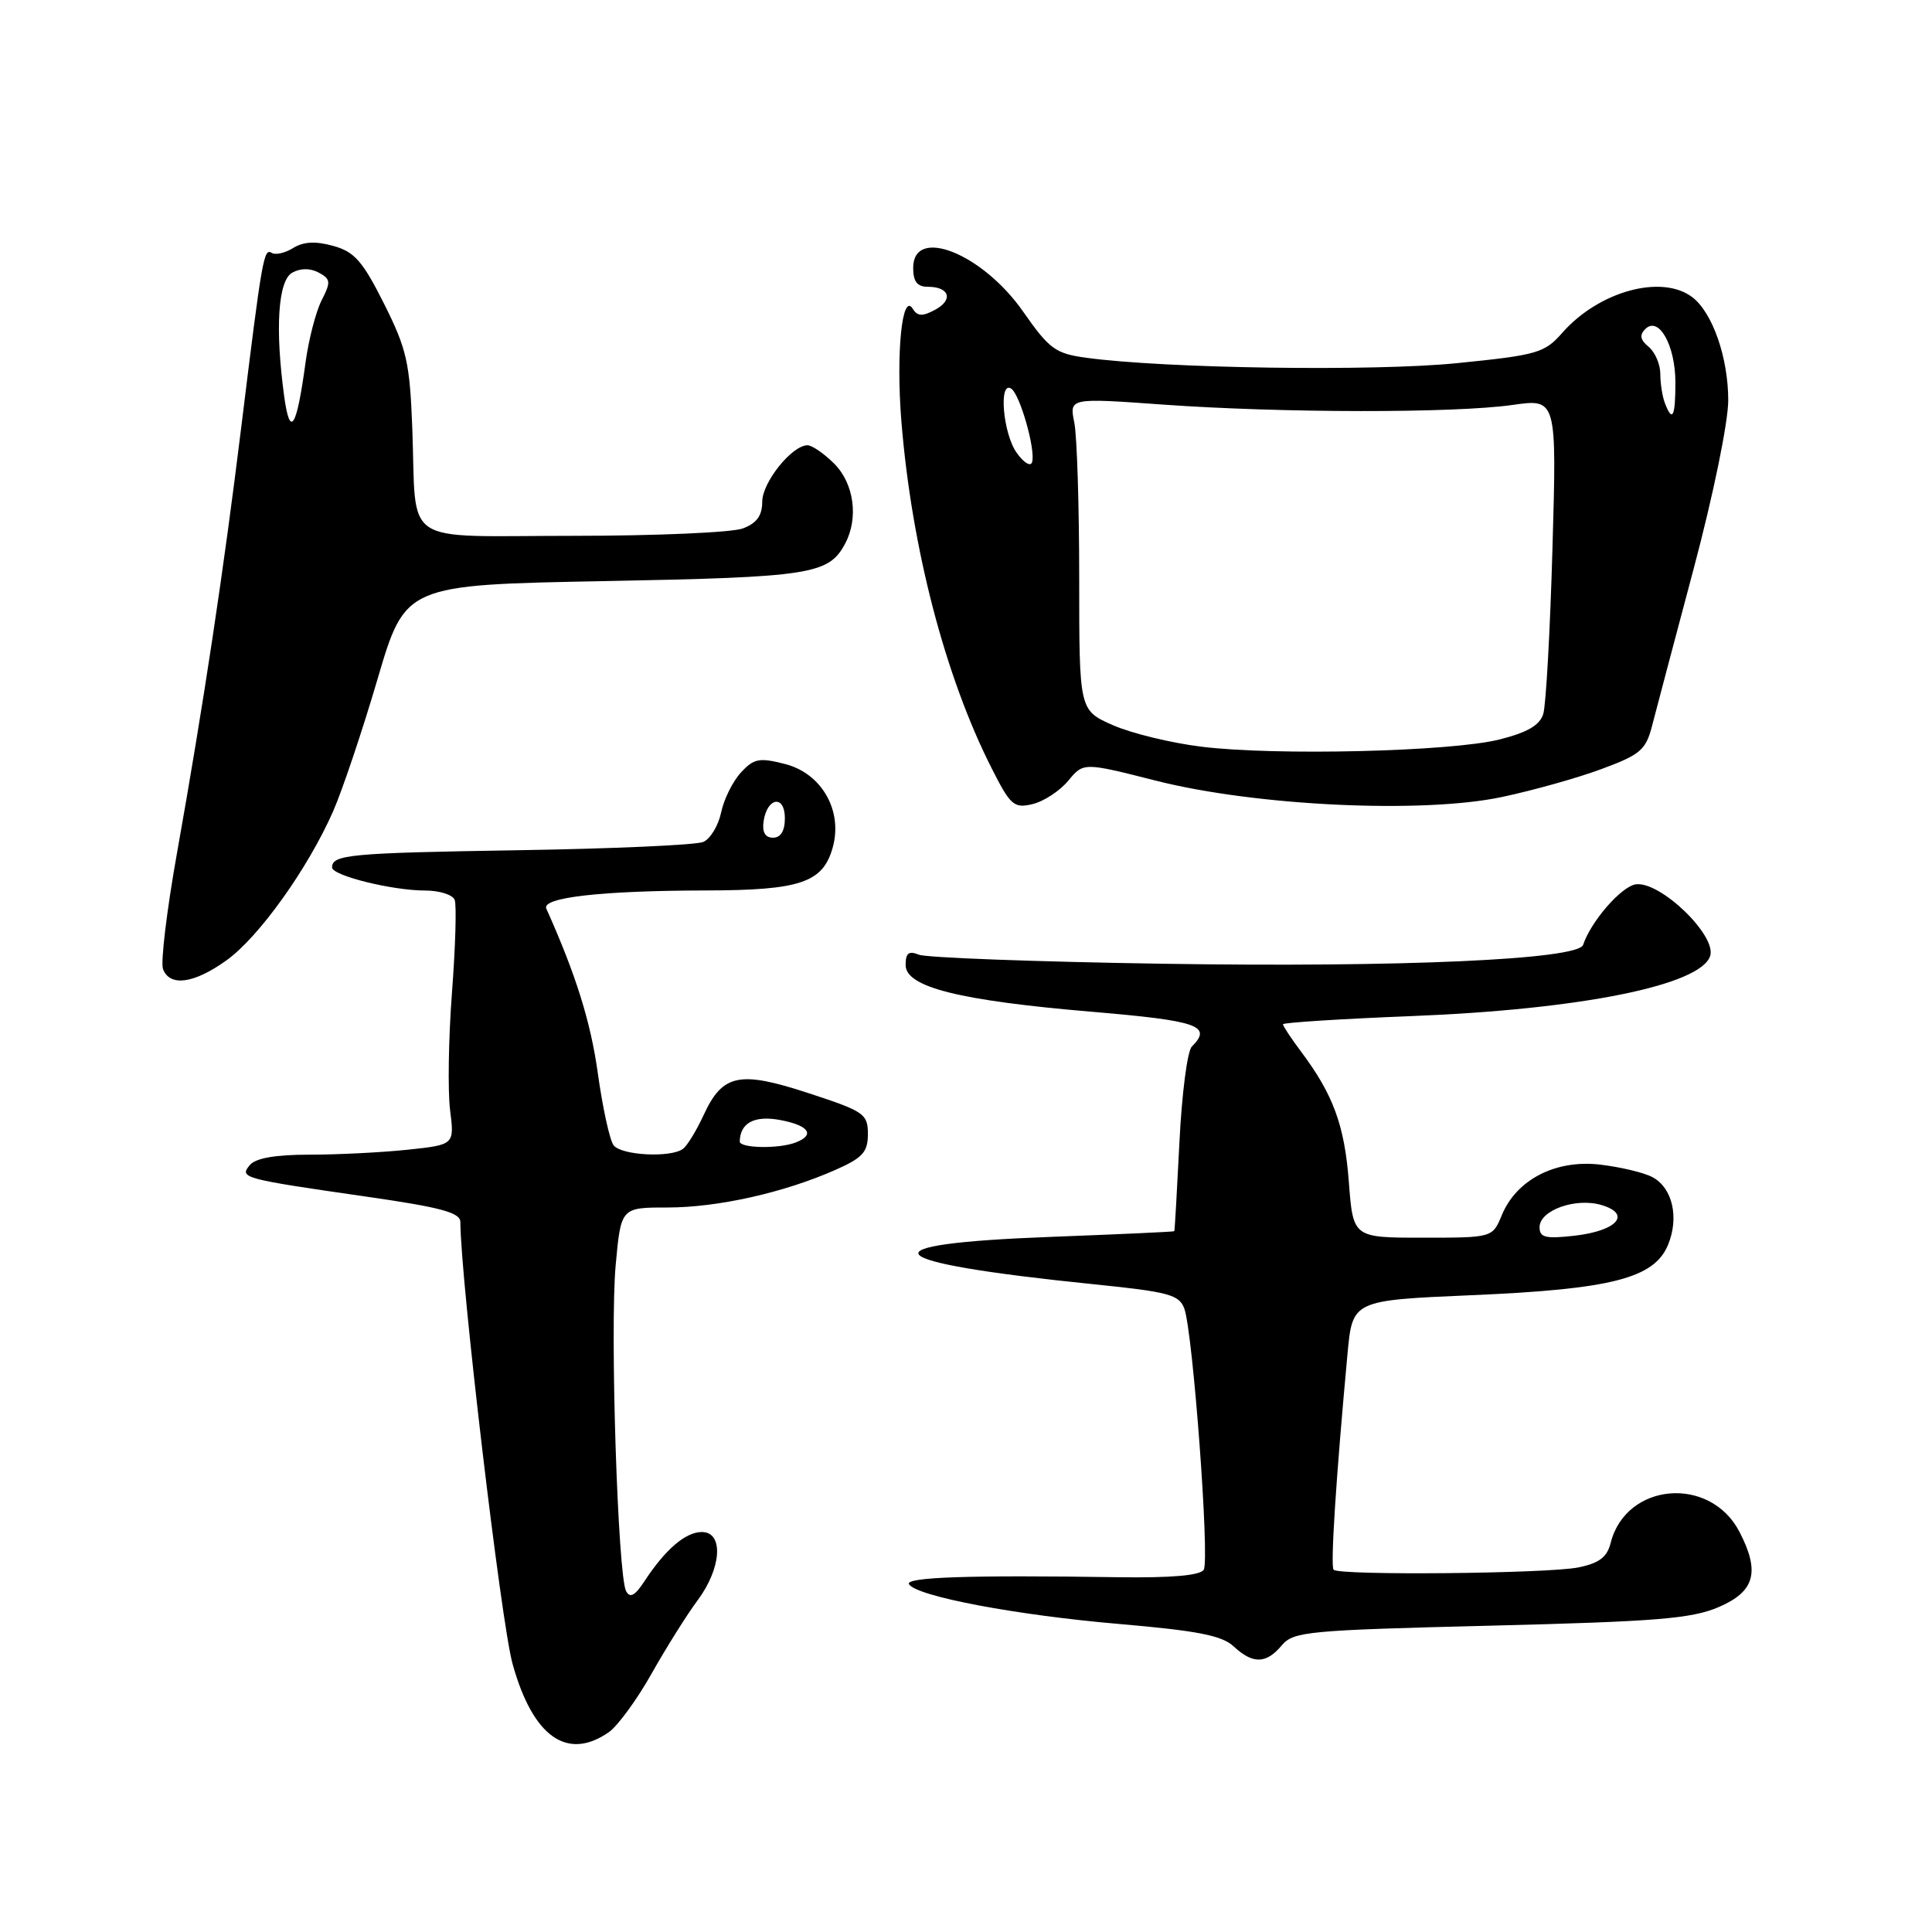 <?xml version="1.0" encoding="UTF-8" standalone="no"?>
<!DOCTYPE svg PUBLIC "-//W3C//DTD SVG 1.1//EN" "http://www.w3.org/Graphics/SVG/1.1/DTD/svg11.dtd" >
<svg xmlns="http://www.w3.org/2000/svg" xmlns:xlink="http://www.w3.org/1999/xlink" version="1.1" viewBox="0 0 256 256">
 <g >
 <path fill="currentColor"
d=" M 80.69 229.51 C 81.86 228.68 84.41 225.20 86.34 221.76 C 88.28 218.32 91.02 213.95 92.43 212.06 C 95.62 207.78 95.92 203.00 93.00 203.00 C 90.84 203.00 88.16 205.30 85.40 209.51 C 84.13 211.45 83.48 211.80 82.96 210.83 C 81.86 208.74 80.81 176.13 81.58 167.64 C 82.28 160.00 82.28 160.00 88.43 160.00 C 95.10 160.00 103.86 158.04 110.69 155.02 C 114.31 153.42 115.00 152.66 115.00 150.27 C 115.00 147.60 114.51 147.26 107.20 144.87 C 97.98 141.84 95.76 142.30 93.25 147.72 C 92.29 149.80 91.05 151.83 90.50 152.23 C 88.86 153.44 82.32 153.10 81.30 151.75 C 80.79 151.06 79.85 146.78 79.22 142.24 C 78.27 135.41 76.32 129.16 72.39 120.40 C 71.73 118.92 79.65 118.02 93.50 117.99 C 106.00 117.97 109.01 116.96 110.32 112.37 C 111.73 107.46 108.90 102.47 104.00 101.23 C 100.60 100.36 99.88 100.51 98.17 102.37 C 97.09 103.54 95.91 105.92 95.55 107.67 C 95.18 109.41 94.12 111.16 93.19 111.56 C 92.26 111.97 81.21 112.46 68.63 112.66 C 46.32 113.02 44.00 113.24 44.00 114.94 C 44.00 116.02 51.96 118.00 56.34 118.00 C 58.23 118.00 60.00 118.56 60.25 119.25 C 60.51 119.94 60.35 125.45 59.89 131.50 C 59.43 137.55 59.32 144.57 59.64 147.10 C 60.22 151.69 60.22 151.69 53.96 152.35 C 50.52 152.71 44.68 153.00 40.98 153.00 C 36.46 153.00 33.87 153.46 33.10 154.38 C 31.69 156.08 32.10 156.19 48.75 158.59 C 58.47 159.99 61.00 160.68 61.00 161.93 C 61.03 169.54 66.39 215.01 67.92 220.48 C 70.61 230.16 75.17 233.37 80.69 229.51 Z  M 169.84 218.02 C 171.39 216.18 173.27 216.01 197.50 215.41 C 219.50 214.86 224.15 214.49 227.75 212.94 C 232.53 210.89 233.24 208.29 230.49 202.98 C 226.60 195.47 215.44 196.43 213.42 204.45 C 212.95 206.33 211.90 207.13 209.15 207.69 C 205.07 208.52 177.43 208.78 176.71 208.00 C 176.27 207.53 177.03 195.84 178.55 179.40 C 179.21 172.30 179.21 172.30 195.00 171.62 C 213.54 170.83 219.18 169.38 221.02 164.96 C 222.52 161.33 221.62 157.40 218.96 155.98 C 217.85 155.38 214.74 154.64 212.05 154.32 C 206.15 153.62 200.95 156.29 199.00 161.01 C 197.76 164.00 197.76 164.00 188.52 164.00 C 179.29 164.00 179.29 164.00 178.73 156.62 C 178.16 149.12 176.67 145.04 172.38 139.32 C 171.07 137.57 170.00 135.95 170.00 135.72 C 170.00 135.50 177.65 135.01 186.99 134.64 C 209.46 133.76 225.37 130.55 226.61 126.66 C 227.47 123.94 219.97 116.72 216.75 117.18 C 214.83 117.46 210.81 122.08 209.77 125.20 C 209.12 127.15 185.65 128.20 154.00 127.70 C 137.22 127.44 122.71 126.90 121.75 126.50 C 120.41 125.96 120.00 126.28 120.00 127.87 C 120.00 130.80 127.09 132.58 144.75 134.07 C 158.76 135.26 160.68 135.92 157.92 138.68 C 157.33 139.27 156.59 144.98 156.28 151.38 C 155.96 157.77 155.66 163.06 155.60 163.14 C 155.55 163.22 148.21 163.55 139.30 163.89 C 113.98 164.84 116.08 167.23 144.83 170.16 C 154.88 171.18 156.25 171.55 156.93 173.40 C 158.07 176.57 160.31 206.69 159.50 208.00 C 159.03 208.76 155.21 209.09 148.15 208.99 C 128.45 208.69 119.87 208.98 120.45 209.92 C 121.44 211.52 134.67 214.02 148.34 215.19 C 158.67 216.08 161.92 216.71 163.47 218.16 C 166.01 220.52 167.77 220.49 169.84 218.02 Z  M 30.01 127.25 C 34.30 124.18 40.80 115.09 44.14 107.50 C 45.35 104.75 48.00 96.88 50.02 90.00 C 53.70 77.50 53.70 77.50 80.10 77.00 C 107.47 76.48 109.80 76.12 111.98 72.04 C 113.79 68.66 113.17 64.08 110.55 61.45 C 109.20 60.10 107.60 59.00 107.00 59.00 C 104.94 59.00 101.00 63.91 101.00 66.48 C 101.00 68.32 100.27 69.33 98.43 70.02 C 97.02 70.56 86.91 71.00 75.95 71.00 C 52.77 71.00 55.23 72.64 54.63 56.73 C 54.30 48.03 53.89 46.23 50.88 40.23 C 48.04 34.58 46.96 33.35 44.14 32.58 C 41.80 31.93 40.20 32.02 38.85 32.86 C 37.79 33.52 36.51 33.82 36.01 33.51 C 34.95 32.85 34.74 34.05 31.98 56.50 C 29.61 75.82 26.96 93.34 23.43 113.16 C 22.09 120.68 21.27 127.54 21.60 128.41 C 22.51 130.78 25.71 130.34 30.01 127.25 Z  M 141.54 103.46 C 143.57 101.01 143.57 101.01 153.15 103.44 C 166.39 106.80 188.45 107.84 199.00 105.61 C 203.12 104.74 209.08 103.07 212.24 101.89 C 217.38 99.99 218.09 99.37 218.92 96.13 C 219.44 94.13 221.91 84.77 224.43 75.32 C 227.02 65.60 229.00 55.93 229.00 53.04 C 229.00 47.39 226.92 41.42 224.24 39.38 C 220.18 36.30 211.85 38.59 207.00 44.11 C 204.67 46.77 203.71 47.05 193.06 48.12 C 182.08 49.23 154.39 48.83 143.96 47.41 C 139.85 46.85 139.05 46.27 135.57 41.29 C 130.18 33.57 121.00 29.92 121.00 35.50 C 121.00 37.31 121.54 38.00 122.94 38.00 C 125.82 38.00 126.36 39.73 123.90 41.05 C 122.23 41.95 121.57 41.92 120.95 40.92 C 119.53 38.63 118.71 46.79 119.44 55.85 C 120.80 72.61 125.23 89.65 131.42 101.84 C 133.89 106.73 134.36 107.13 136.81 106.55 C 138.29 106.20 140.42 104.81 141.54 103.46 Z  M 98.02 151.25 C 98.07 148.78 99.97 147.77 103.39 148.41 C 107.20 149.13 108.06 150.38 105.42 151.39 C 103.19 152.25 98.00 152.15 98.02 151.25 Z  M 101.18 108.83 C 101.65 105.63 104.00 105.28 104.00 108.42 C 104.00 110.10 103.45 111.00 102.43 111.00 C 101.39 111.00 100.97 110.27 101.18 108.83 Z  M 204.00 162.61 C 204.00 160.36 208.81 158.65 212.23 159.68 C 216.23 160.88 214.26 163.10 208.62 163.74 C 204.78 164.17 204.00 163.98 204.00 162.61 Z  M 37.66 52.54 C 36.43 43.53 36.84 37.19 38.72 36.13 C 39.82 35.52 41.10 35.52 42.23 36.12 C 43.82 36.98 43.86 37.36 42.62 39.79 C 41.86 41.28 40.90 44.98 40.49 48.00 C 39.31 56.72 38.43 58.14 37.66 52.54 Z  M 159.19 98.94 C 155.17 98.45 149.89 97.16 147.44 96.08 C 143.00 94.11 143.00 94.11 143.00 76.68 C 143.00 67.09 142.71 57.78 142.35 55.99 C 141.69 52.72 141.69 52.72 154.10 53.61 C 169.75 54.73 192.70 54.76 200.39 53.66 C 206.28 52.82 206.28 52.82 205.71 72.66 C 205.40 83.57 204.85 93.44 204.49 94.60 C 204.03 96.10 202.40 97.05 198.67 97.99 C 192.26 99.59 169.00 100.16 159.19 98.94 Z  M 134.69 59.96 C 132.90 57.41 132.31 50.46 133.97 51.48 C 135.15 52.21 137.27 59.69 136.75 61.26 C 136.54 61.87 135.62 61.29 134.69 59.96 Z  M 220.61 53.42 C 220.27 52.55 220.00 50.80 220.00 49.54 C 220.00 48.28 219.31 46.67 218.46 45.96 C 217.33 45.03 217.21 44.39 218.02 43.59 C 219.80 41.84 222.00 45.77 222.00 50.69 C 222.00 55.24 221.60 56.02 220.61 53.42 Z "/>
</g>
</svg>